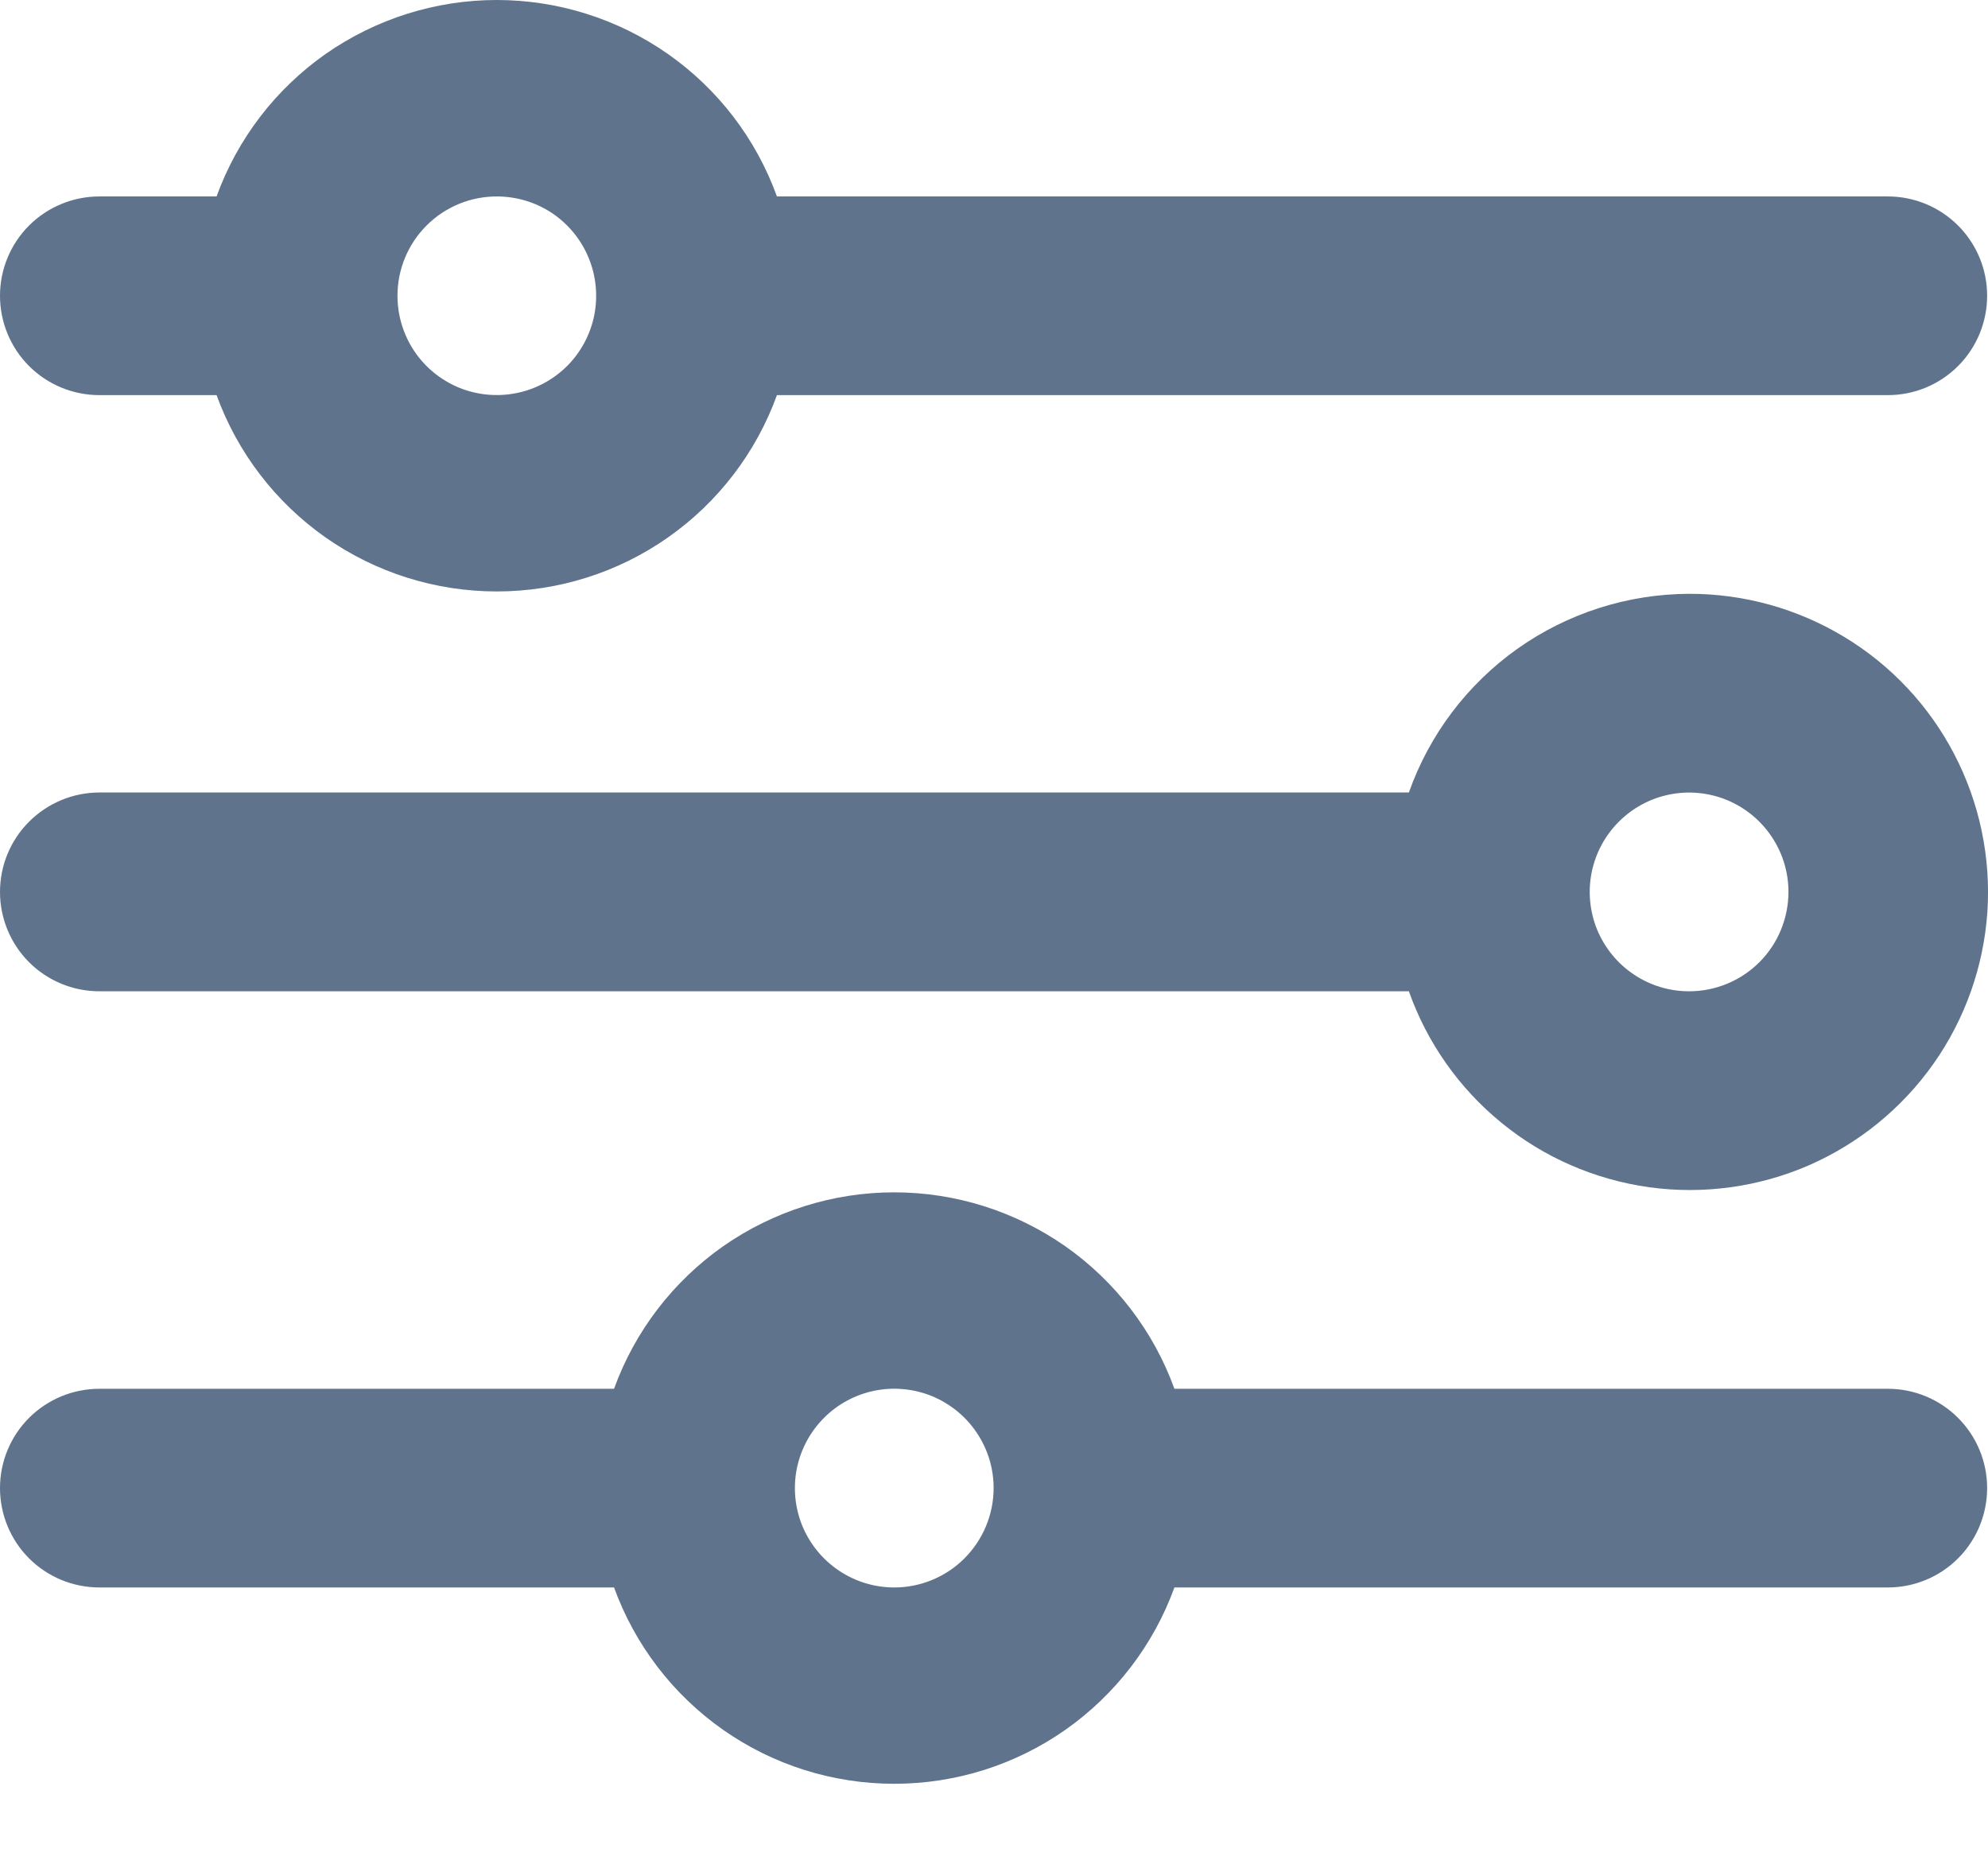 <svg width="16" height="15" viewBox="0 0 16 15" fill="none" xmlns="http://www.w3.org/2000/svg">
<path d="M13.594 4.779C13.099 4.781 12.617 4.935 12.213 5.221C11.809 5.508 11.504 5.912 11.339 6.378H0.8C0.588 6.378 0.384 6.463 0.234 6.613C0.084 6.763 0 6.966 0 7.178C0 7.39 0.084 7.594 0.234 7.744C0.384 7.894 0.588 7.978 0.8 7.978H11.339C11.486 8.393 11.744 8.759 12.085 9.037C12.426 9.316 12.837 9.494 13.273 9.555C13.709 9.615 14.153 9.554 14.557 9.379C14.96 9.203 15.308 8.92 15.562 8.56C15.815 8.201 15.965 7.778 15.995 7.339C16.024 6.9 15.932 6.461 15.729 6.071C15.526 5.68 15.219 5.353 14.843 5.126C14.466 4.898 14.034 4.778 13.594 4.779ZM13.594 7.978C13.436 7.978 13.281 7.931 13.15 7.843C13.018 7.755 12.916 7.63 12.855 7.484C12.795 7.338 12.779 7.177 12.81 7.022C12.841 6.867 12.917 6.725 13.029 6.613C13.141 6.501 13.283 6.425 13.438 6.394C13.593 6.363 13.754 6.379 13.9 6.439C14.046 6.5 14.171 6.602 14.259 6.734C14.347 6.865 14.394 7.02 14.394 7.178C14.394 7.39 14.31 7.594 14.16 7.744C14.01 7.894 13.806 7.978 13.594 7.978ZM0.8 3.18H1.743C1.911 3.643 2.218 4.043 2.621 4.326C3.025 4.609 3.506 4.76 3.998 4.76C4.491 4.76 4.972 4.609 5.375 4.326C5.779 4.043 6.085 3.643 6.253 3.18H15.194C15.406 3.18 15.609 3.096 15.759 2.946C15.909 2.796 15.993 2.592 15.993 2.38C15.993 2.168 15.909 1.965 15.759 1.815C15.609 1.665 15.406 1.581 15.194 1.581H6.253C6.085 1.117 5.779 0.717 5.375 0.434C4.972 0.152 4.491 0 3.998 0C3.506 0 3.025 0.152 2.621 0.434C2.218 0.717 1.911 1.117 1.743 1.581H0.8C0.588 1.581 0.384 1.665 0.234 1.815C0.084 1.965 0 2.168 0 2.38C0 2.592 0.084 2.796 0.234 2.946C0.384 3.096 0.588 3.18 0.8 3.18ZM3.998 1.581C4.156 1.581 4.311 1.627 4.443 1.715C4.574 1.803 4.677 1.928 4.737 2.074C4.798 2.22 4.813 2.381 4.783 2.536C4.752 2.691 4.676 2.834 4.564 2.946C4.452 3.057 4.309 3.134 4.154 3.164C3.999 3.195 3.838 3.179 3.692 3.119C3.546 3.058 3.421 2.956 3.333 2.824C3.246 2.693 3.199 2.538 3.199 2.38C3.199 2.168 3.283 1.965 3.433 1.815C3.583 1.665 3.786 1.581 3.998 1.581ZM15.194 11.177H9.452C9.284 10.713 8.977 10.313 8.574 10.03C8.17 9.748 7.69 9.596 7.197 9.596C6.704 9.596 6.224 9.748 5.82 10.03C5.417 10.313 5.11 10.713 4.942 11.177H0.8C0.588 11.177 0.384 11.261 0.234 11.411C0.084 11.561 0 11.764 0 11.976C0 12.188 0.084 12.392 0.234 12.542C0.384 12.692 0.588 12.776 0.8 12.776H4.942C5.11 13.239 5.417 13.639 5.82 13.922C6.224 14.205 6.704 14.356 7.197 14.356C7.69 14.356 8.17 14.205 8.574 13.922C8.977 13.639 9.284 13.239 9.452 12.776H15.194C15.406 12.776 15.609 12.692 15.759 12.542C15.909 12.392 15.993 12.188 15.993 11.976C15.993 11.764 15.909 11.561 15.759 11.411C15.609 11.261 15.406 11.177 15.194 11.177ZM7.197 12.776C7.039 12.776 6.884 12.729 6.753 12.641C6.621 12.553 6.519 12.428 6.458 12.282C6.398 12.136 6.382 11.975 6.413 11.82C6.444 11.665 6.52 11.523 6.632 11.411C6.743 11.299 6.886 11.223 7.041 11.192C7.196 11.161 7.357 11.177 7.503 11.237C7.649 11.298 7.774 11.4 7.862 11.532C7.95 11.663 7.997 11.818 7.997 11.976C7.997 12.188 7.912 12.392 7.762 12.542C7.612 12.692 7.409 12.776 7.197 12.776Z" fill="#5F738C"/>
</svg>
